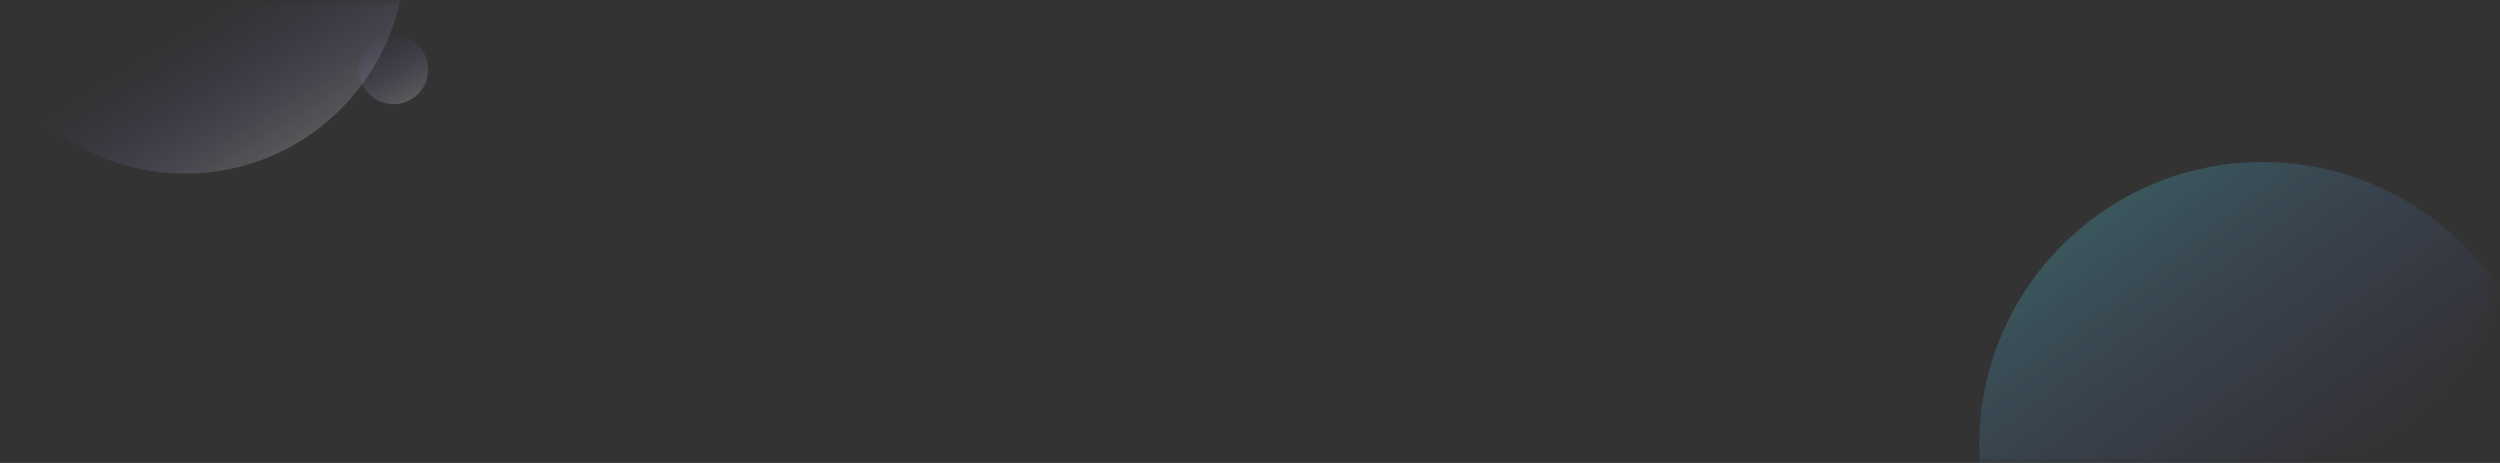 <svg xmlns="http://www.w3.org/2000/svg" xmlns:xlink="http://www.w3.org/1999/xlink" fill="none"
    version="1.1" width="216" height="40" viewBox="0 0 216 40">
    <rect x="0" y="0" width="216" height="40" fill="#333333" stroke="none"/>
    <defs>
        <linearGradient x1="0" y1="1" x2="1.033" y2="0.965"
            id="master_svg0_76_00927">
            <stop offset="0%" stop-color="#FFFFFF" stop-opacity="1" />
            <stop offset="100%" stop-color="#FFFFFF" stop-opacity="1" />
        </linearGradient>
        <mask id="master_svg1_76_04154" style="mask-type:alpha" maskUnits="objectBoundingBox">
            <g>
                <rect x="0" y="0" width="216" height="40" rx="20" fill="url(#master_svg0_76_00927)"
                    fill-opacity="1" />
            </g>
        </mask>
        <linearGradient x1="0.255" y1="0.066" x2="0.648"
            y2="0.602" id="master_svg2_76_00924">
            <stop offset="0%" stop-color="#56E3FF" stop-opacity="1" />
            <stop offset="100%" stop-color="#6256FF" stop-opacity="0" />
        </linearGradient>
        <linearGradient x1="0.188" y1="0" x2="0.697" y2="1" id="master_svg3_76_00933">
            <stop offset="0%" stop-color="#6256FF" stop-opacity="0" />
            <stop offset="100%" stop-color="#FFFFFF" stop-opacity="1" />
        </linearGradient>
        <linearGradient x1="0.5" y1="0.678" x2="0.697" y2="1"
            id="master_svg4_76_00930">
            <stop offset="0%" stop-color="#6256FF" stop-opacity="0" />
            <stop offset="100%" stop-color="#FFFFFF" stop-opacity="1" />
        </linearGradient>
    </defs>
    <g mask="url(#master_svg1_76_04154)">
        <g style="mix-blend-mode:screen">
            <ellipse cx="195.5" cy="38.5" rx="24.5" ry="24.5" fill="url(#master_svg2_76_00924)"
                fill-opacity="0.2" style="mix-blend-mode:screen" />
        </g>
        <g style="mix-blend-mode:screen">
            <ellipse cx="34" cy="6" rx="3" ry="3" fill="url(#master_svg3_76_00933)"
                fill-opacity="0.2" style="mix-blend-mode:screen" />
        </g>
        <g style="mix-blend-mode:screen">
            <ellipse cx="16" cy="-4" rx="19" ry="19" fill="url(#master_svg4_76_00930)"
                fill-opacity="0.2" style="mix-blend-mode:screen" />
        </g>
    </g>
</svg>